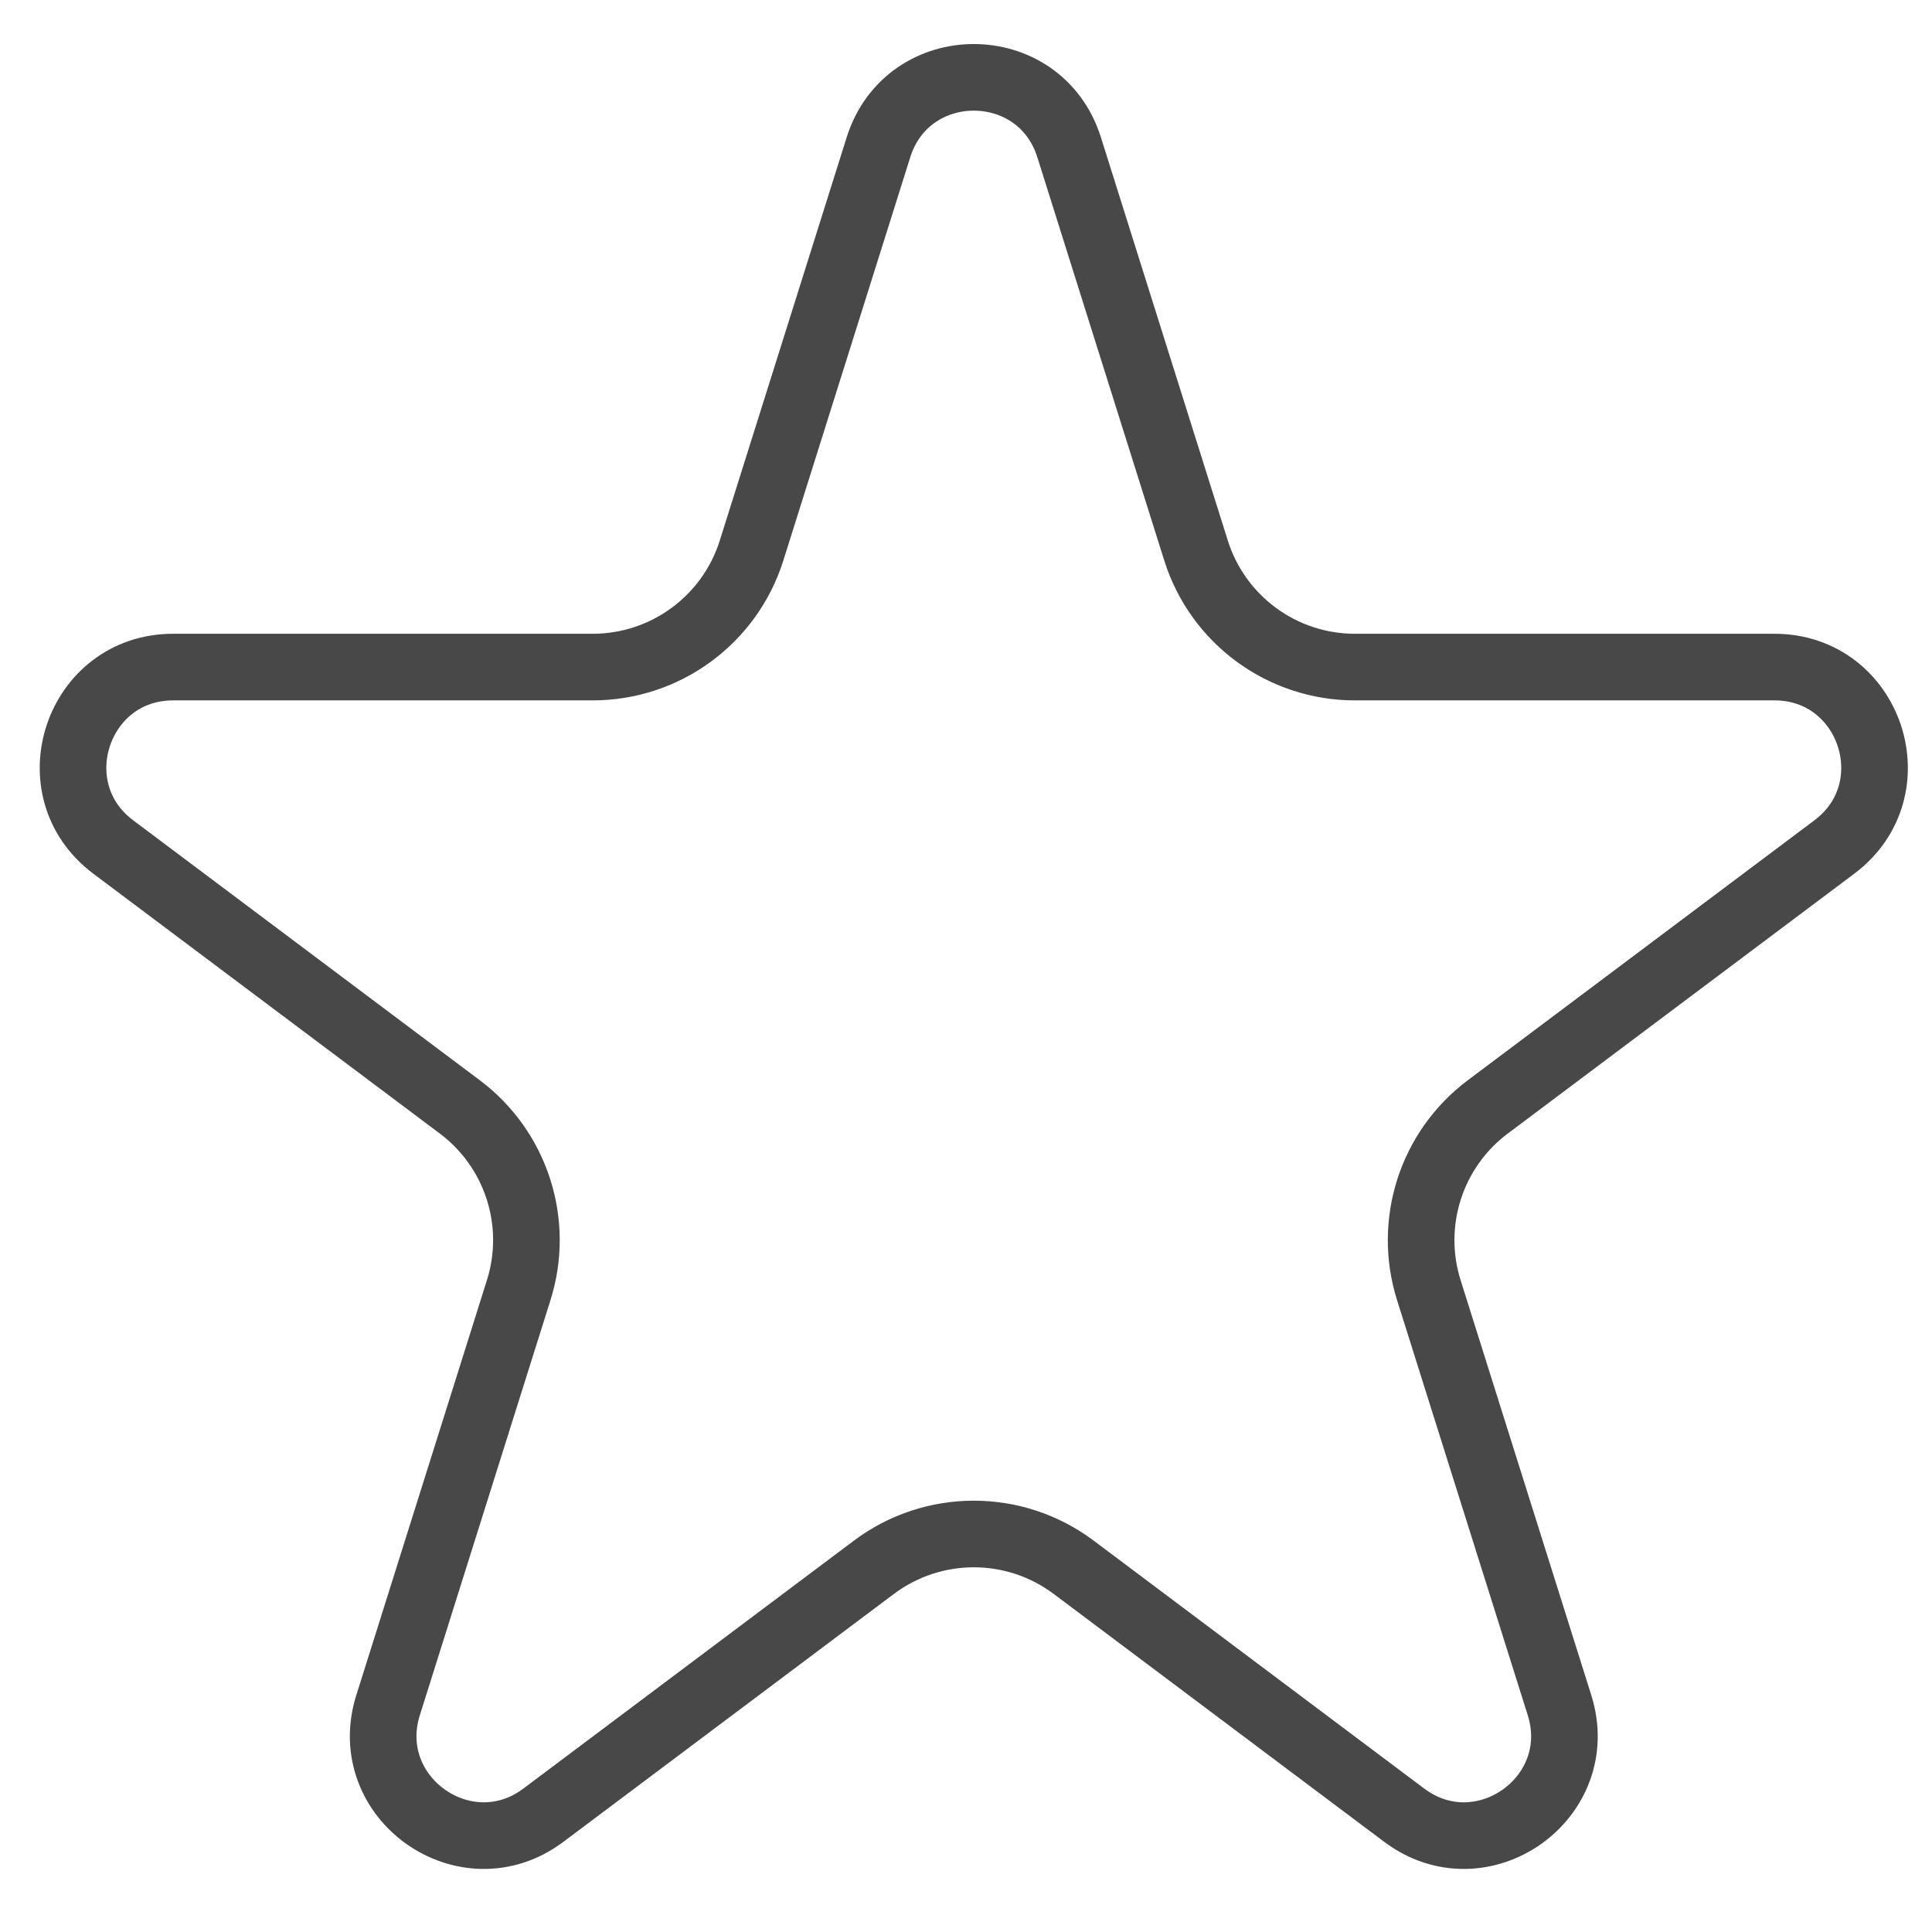 <svg width="29" height="29" viewBox="0 0 29 29" fill="none" xmlns="http://www.w3.org/2000/svg">
<path d="M13.186 2.211C13.627 0.811 15.607 0.811 16.048 2.211L17.953 8.264C18.281 9.305 19.246 10.013 20.337 10.013H26.635C28.076 10.013 28.688 11.848 27.535 12.713L22.332 16.615C21.483 17.251 21.129 18.354 21.447 19.365L23.409 25.596C23.846 26.986 22.244 28.121 21.078 27.247L16.117 23.526C15.228 22.859 14.006 22.859 13.117 23.526L8.156 27.247C6.99 28.121 5.388 26.986 5.825 25.596L7.786 19.365C8.105 18.354 7.75 17.251 6.902 16.615L1.699 12.713C0.546 11.848 1.158 10.013 2.599 10.013H8.896C9.988 10.013 10.953 9.305 11.281 8.264L13.186 2.211Z" stroke="#484848"/>
</svg>
